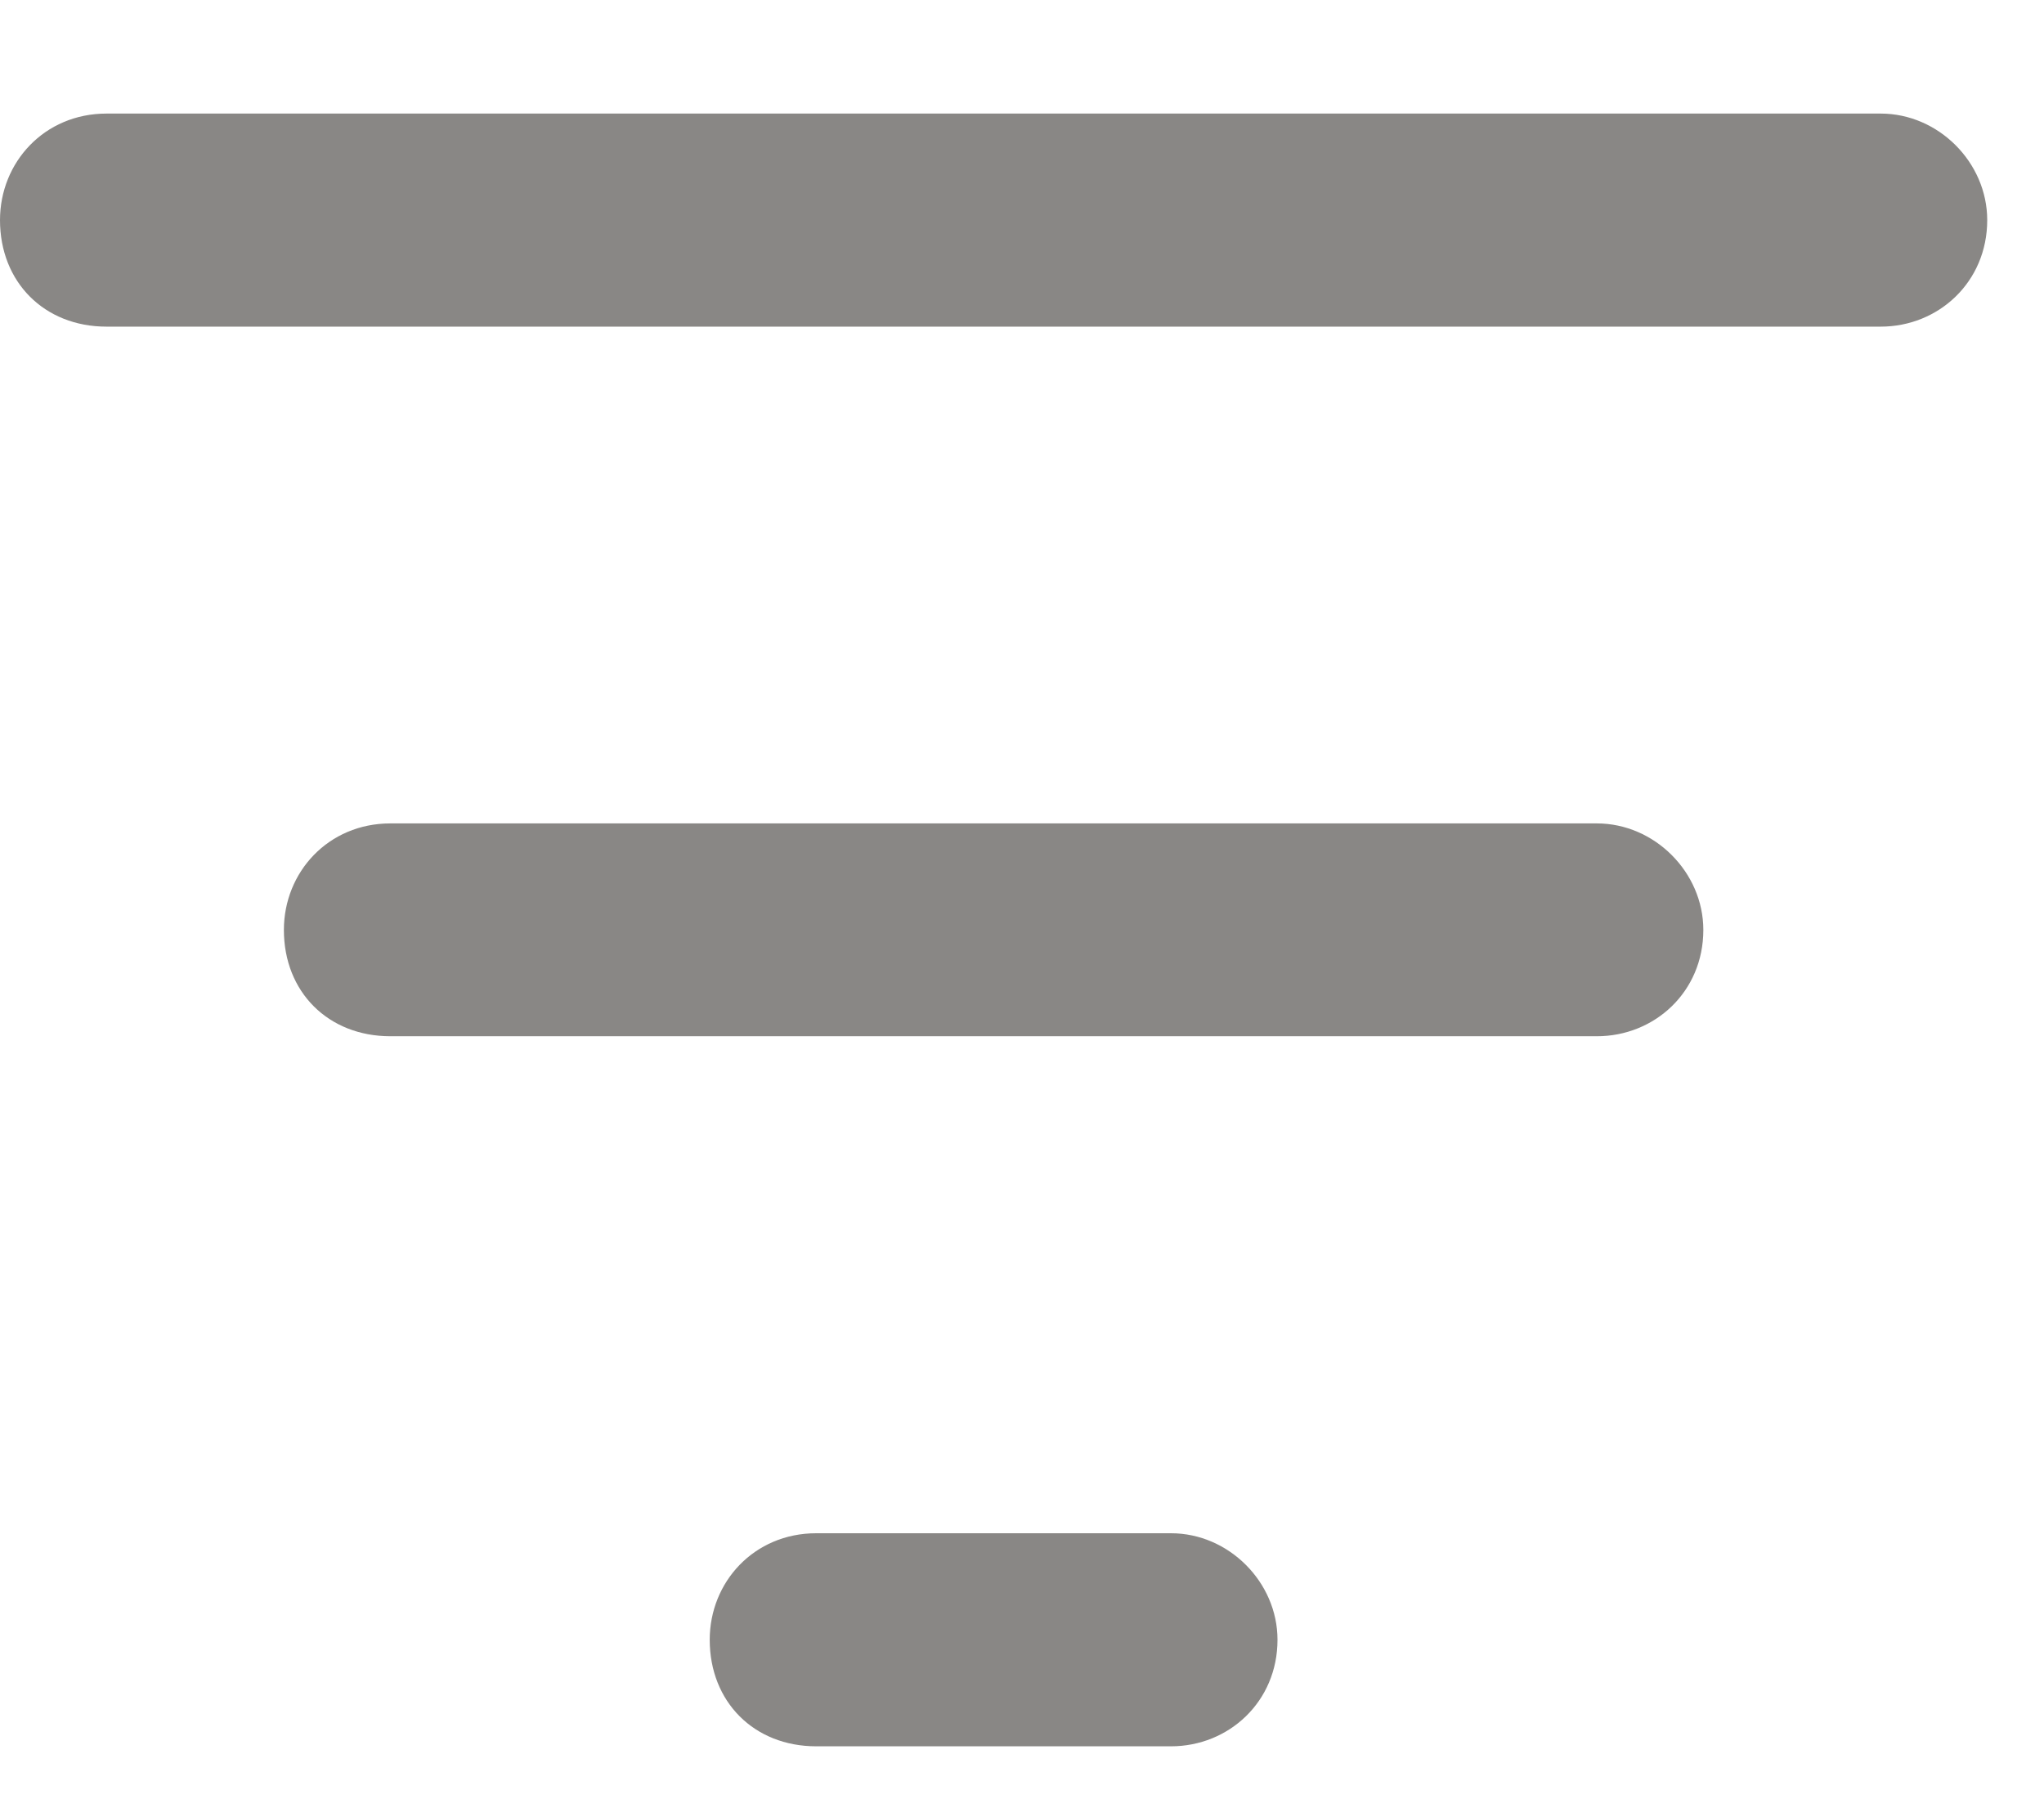 <svg width="9" height="8" viewBox="0 0 9 8" fill="none" xmlns="http://www.w3.org/2000/svg">
<path d="M0 0.969C0 0.715 0.195 0.5 0.469 0.5H8.281C8.535 0.5 8.75 0.715 8.75 0.969C8.75 1.242 8.535 1.438 8.281 1.438H0.469C0.195 1.438 0 1.242 0 0.969ZM1.25 4.094C1.25 3.84 1.445 3.625 1.719 3.625H7.031C7.285 3.625 7.5 3.84 7.5 4.094C7.5 4.367 7.285 4.562 7.031 4.562H1.719C1.445 4.562 1.25 4.367 1.25 4.094ZM5.156 7.688H3.594C3.32 7.688 3.125 7.492 3.125 7.219C3.125 6.965 3.32 6.75 3.594 6.75H5.156C5.41 6.75 5.625 6.965 5.625 7.219C5.625 7.492 5.41 7.688 5.156 7.688Z" fill="#898785"/>
</svg>

